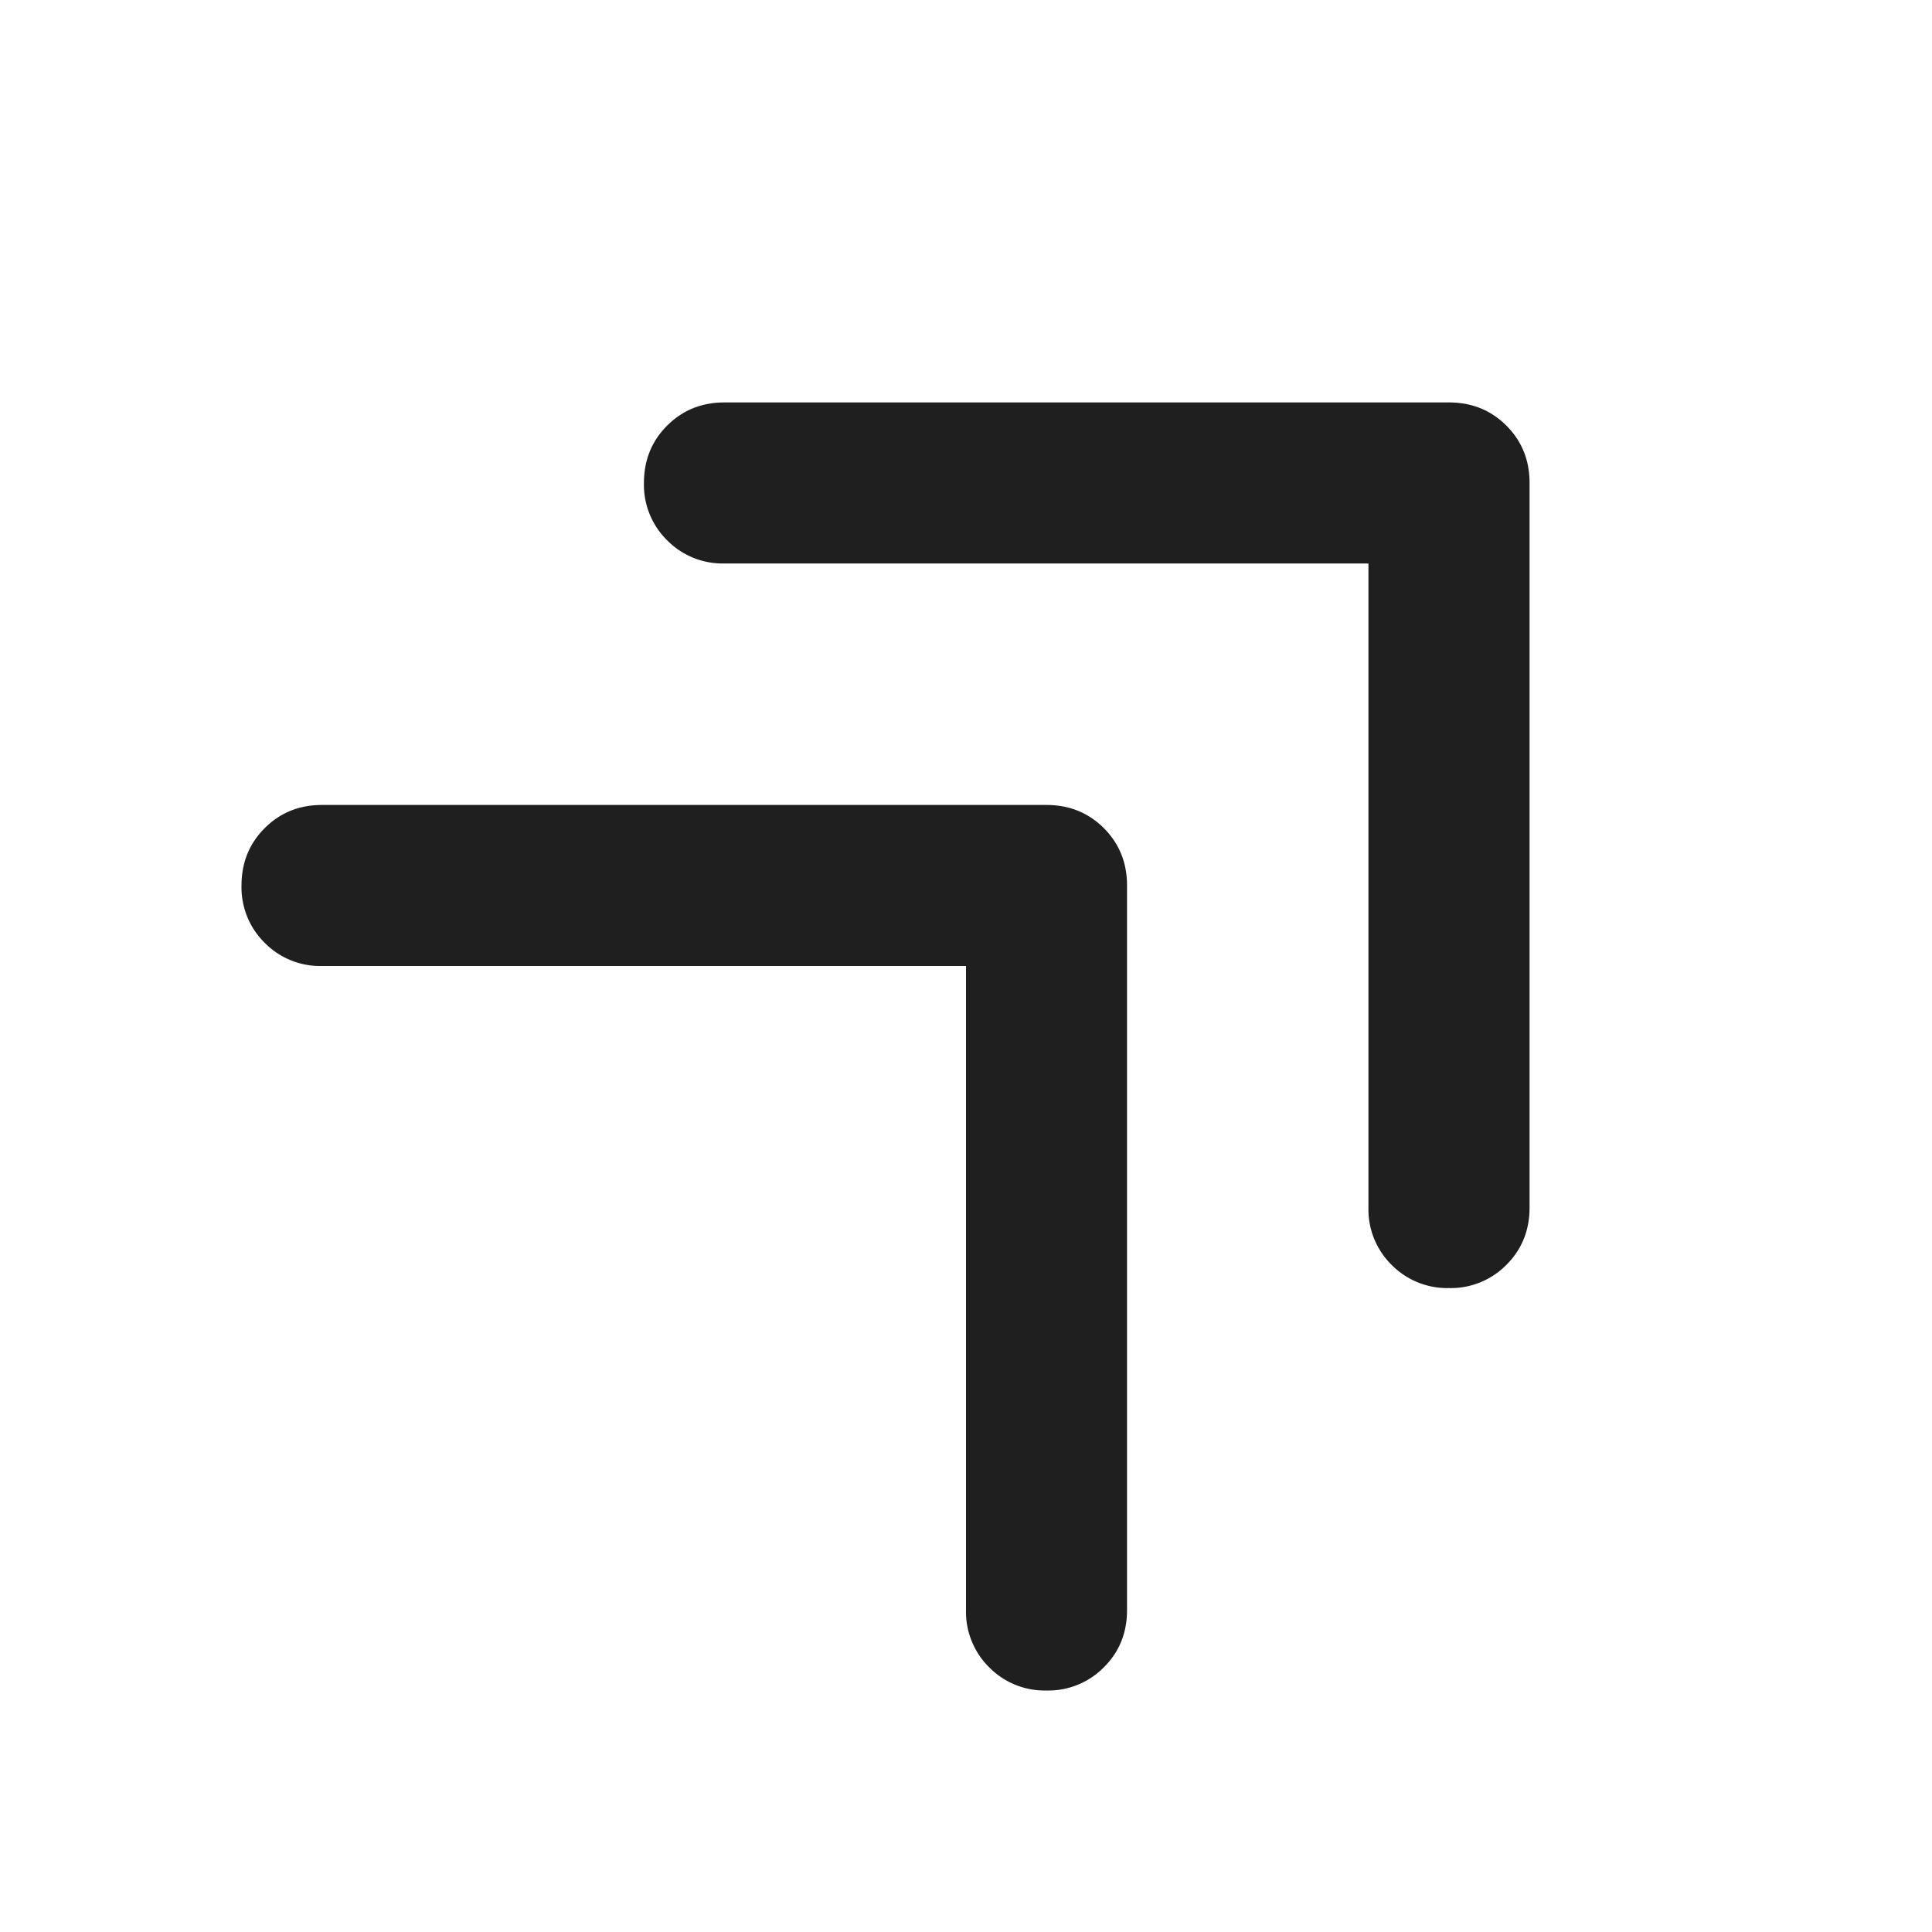<svg xmlns="http://www.w3.org/2000/svg" width="20" height="20" fill="none" viewBox="0 0 20 20">
  <path fill="#201F1F" d="M14.167 5.833H7.5a.806.806 0 0 1-.594-.24.806.806 0 0 1-.24-.593c0-.236.08-.434.24-.594.16-.16.358-.24.594-.24H15c.236 0 .434.08.594.24.16.16.24.358.24.594v7.5c0 .236-.08.434-.24.594a.807.807 0 0 1-.594.24.807.807 0 0 1-.594-.24.806.806 0 0 1-.24-.594V5.833ZM10 10H3.333a.806.806 0 0 1-.593-.24.806.806 0 0 1-.24-.593c0-.236.08-.434.24-.594.16-.16.357-.24.593-.24h7.5c.236 0 .434.08.594.24.16.16.24.358.24.594v7.5c0 .236-.08.434-.24.593a.807.807 0 0 1-.594.24.806.806 0 0 1-.593-.24.807.807 0 0 1-.24-.593V10Z"/>
</svg>

